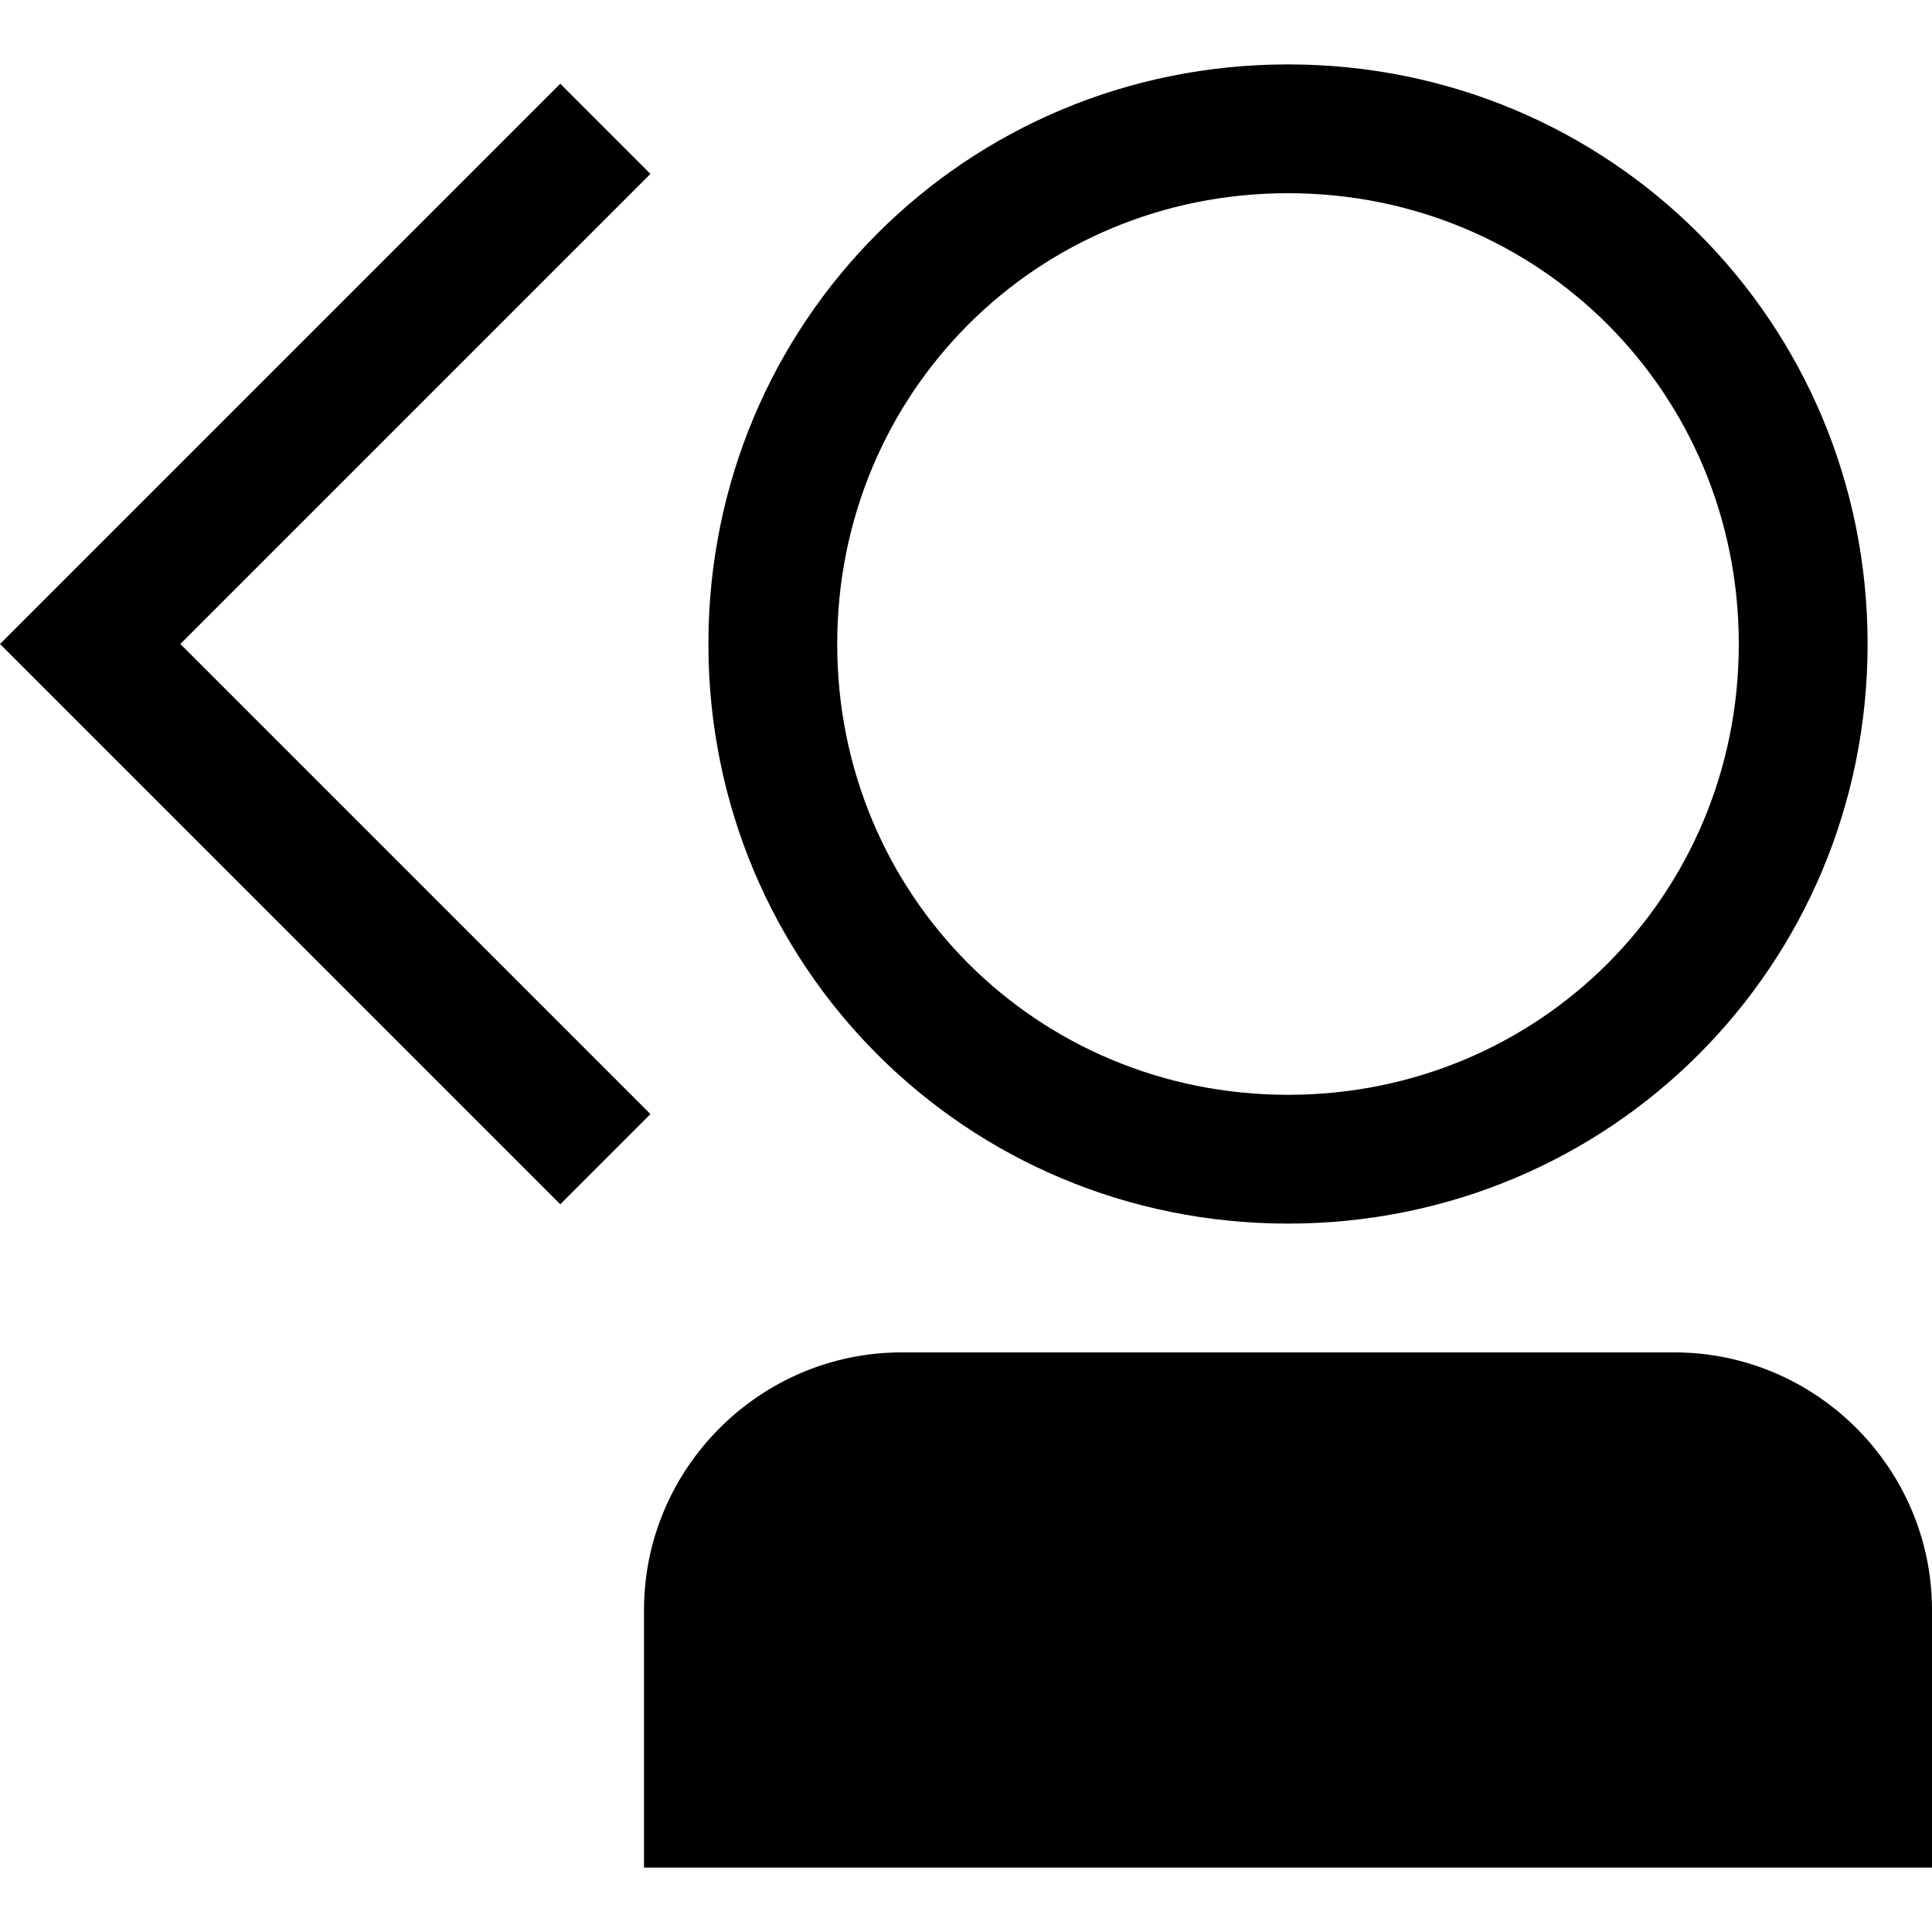 <svg xmlns="http://www.w3.org/2000/svg" height="30" viewBox="0 0 30 30"><path d="M20 19c5 0 9-4 9-9s-4-9-9-9-9 4-9 9 4 9 9 9zm0-16c3.9 0 7 3.1 7 7s-3.1 7-7 7-7-3.1-7-7 3.1-7 7-7zm6 18H14c-2.2 0-4 1.8-4 4v4h20v-4c0-2.2-1.8-4-4-4zM2.8 10l7.3-7.3-1.4-1.4L0 10l8.7 8.7 1.4-1.4z"/></svg>